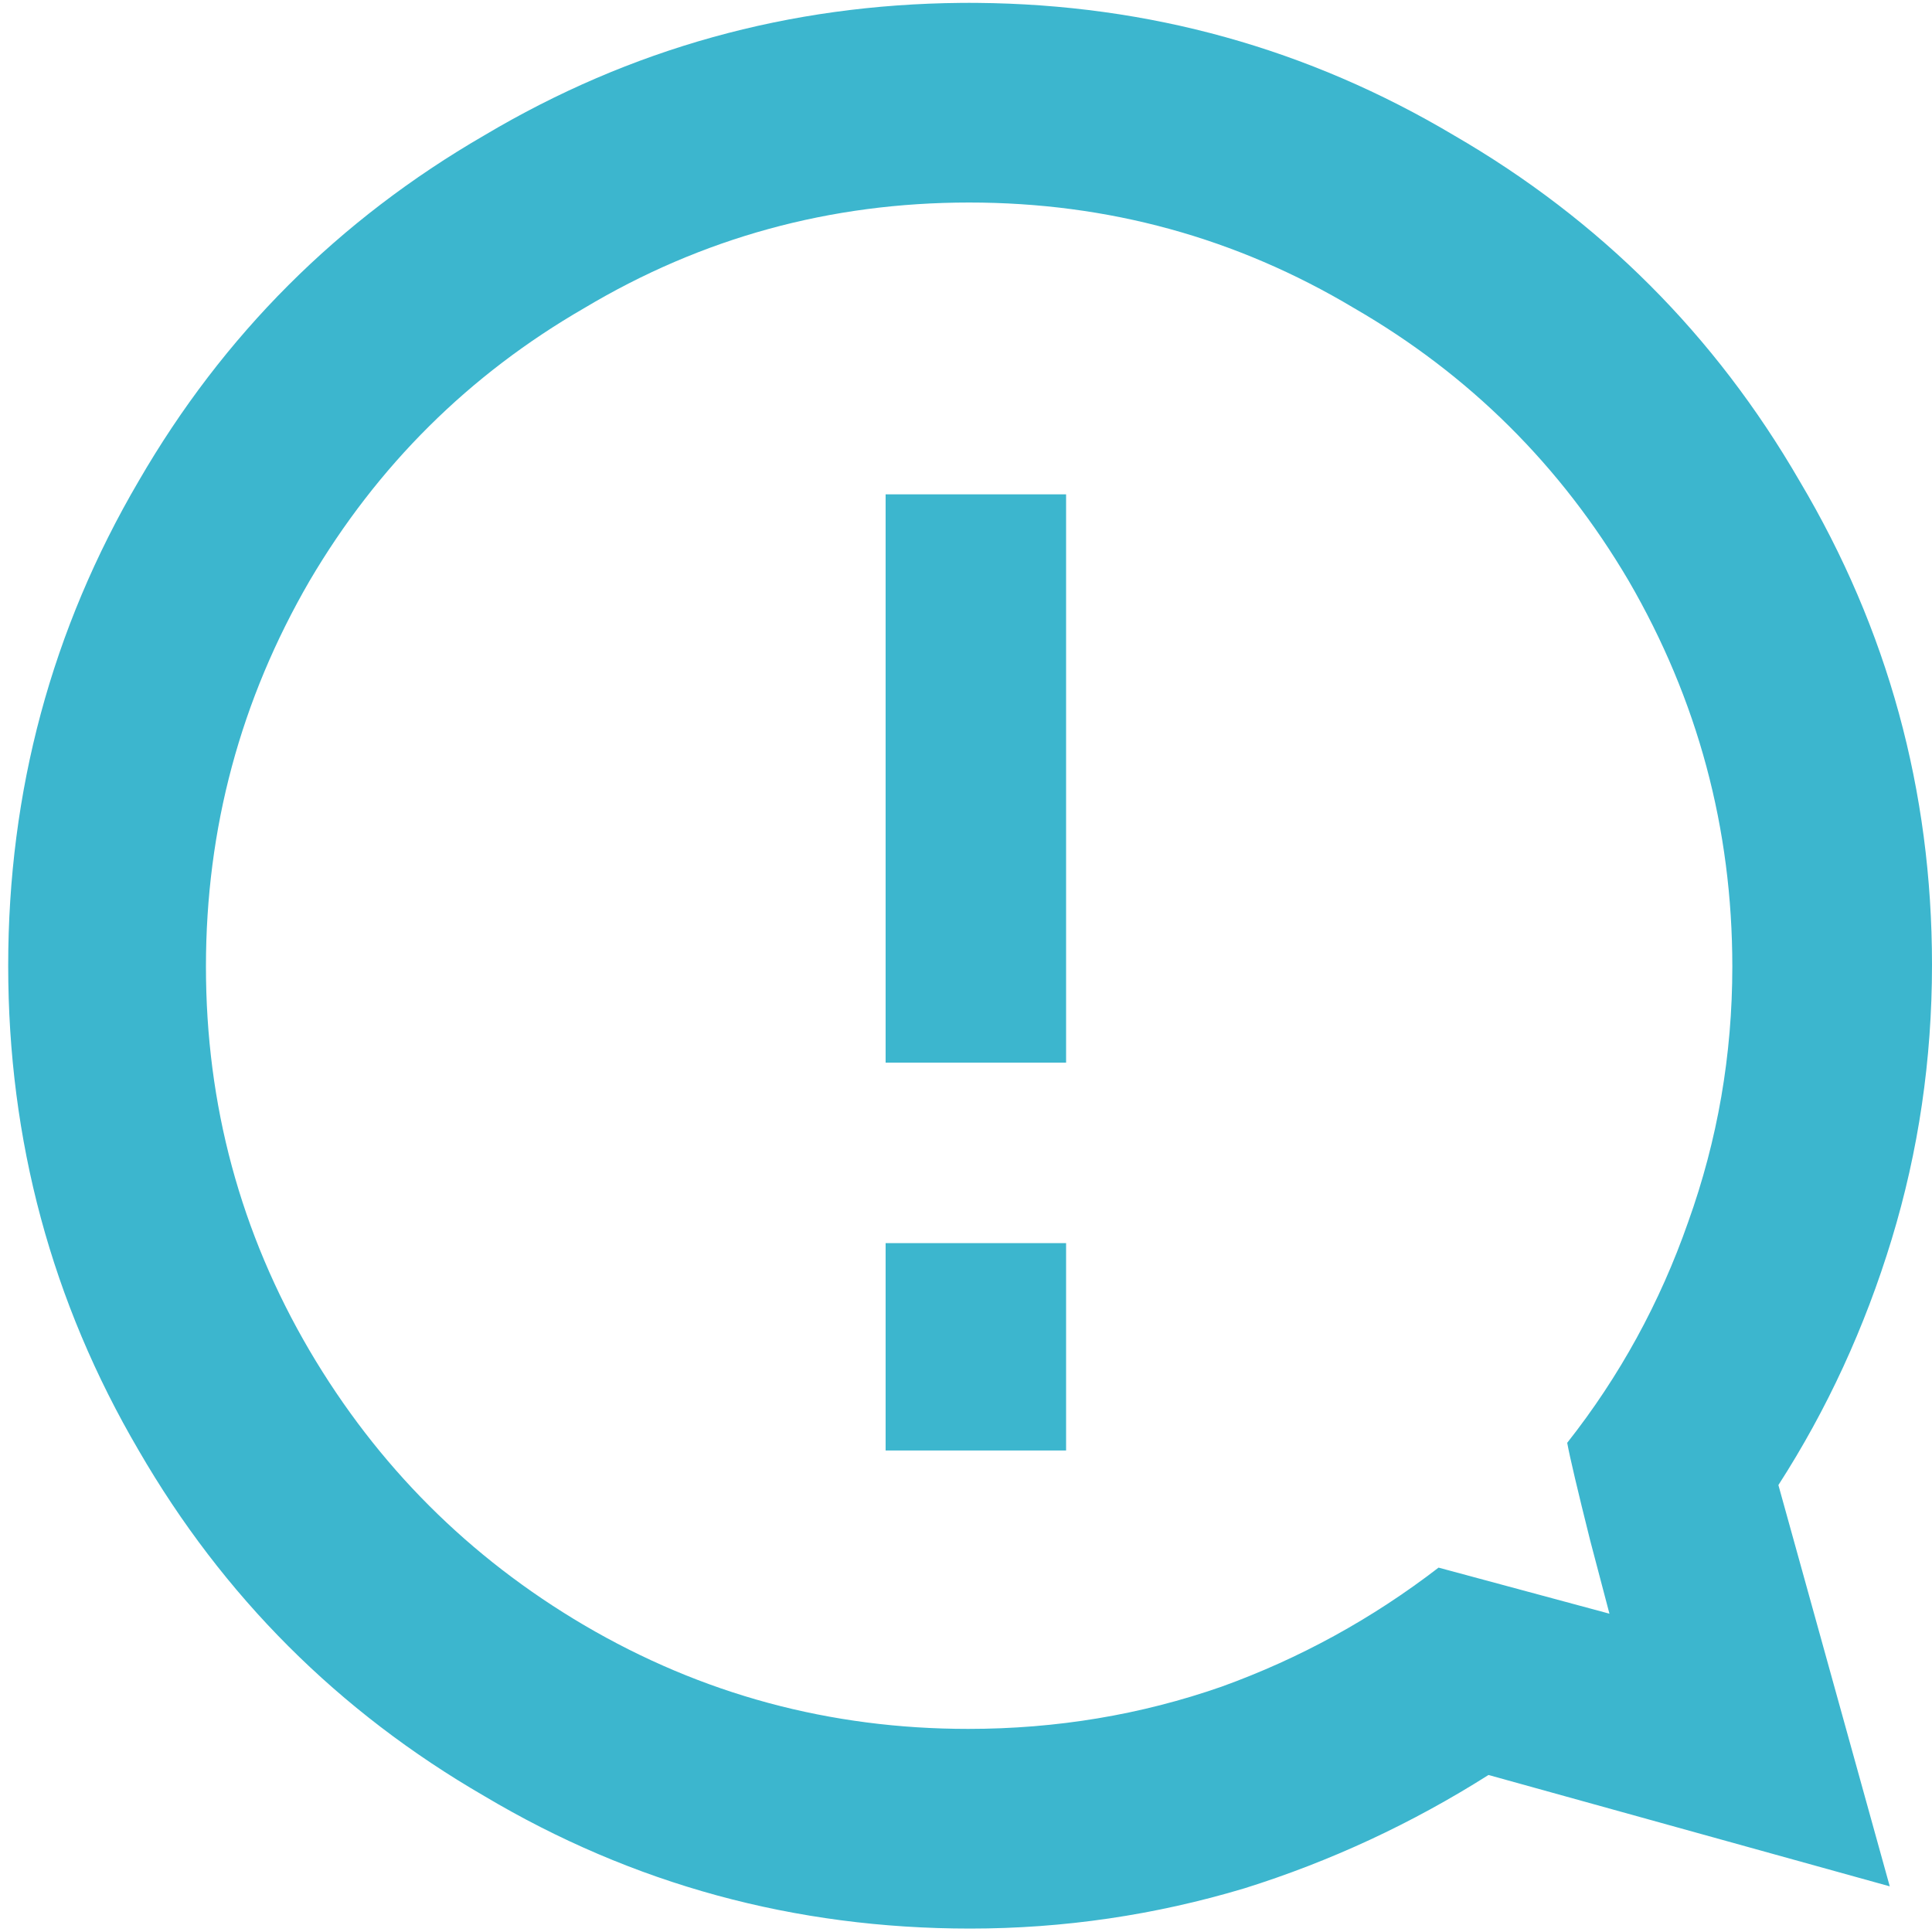 <?xml version="1.0" encoding="UTF-8"?>
<svg width="191px" height="191px" viewBox="0 0 191 191" version="1.1" xmlns="http://www.w3.org/2000/svg" xmlns:xlink="http://www.w3.org/1999/xlink">
    <!-- Generator: sketchtool 63.1 (101010) - https://sketch.com -->
    <title>BMC Helix Dashboards - Page error</title>
    <desc>Created with sketchtool.</desc>
    <g id="Page-1" stroke="none" stroke-width="1" fill="none" fill-rule="evenodd">
        <g id="Page-with-details-on-it" transform="translate(-587, -163)" fill="#3CB6CE" fill-rule="nonzero">
            <path d="M635.073,176.379 C620.647,184.73 609.259,196.119 600.907,210.544 C592.176,225.223 587.81,241.167 587.81,258.377 C587.81,267.741 589.139,276.788 591.796,285.519 C594.454,294.251 598.186,302.349 602.995,309.815 L591.986,349.486 L631.656,338.477 C639.249,343.285 647.284,347.018 655.762,349.675 C664.62,352.333 673.668,353.661 682.905,353.661 C700.241,353.661 716.248,349.296 730.927,340.564 C745.353,332.213 756.741,320.824 765.093,306.399 C773.698,291.72 778,275.744 778,258.472 C778,241.199 773.698,225.223 765.093,210.544 C756.741,196.119 745.353,184.73 730.927,176.379 C716.501,167.798 700.793,163.434 683.801,163.286 L683,163.282 L682.199,163.286 C665.207,163.434 649.499,167.798 635.073,176.379 Z M683.095,333.921 C674.364,333.921 666.012,332.529 658.04,329.745 C650.321,326.961 643.171,323.039 636.591,317.977 L619.698,322.532 L621.596,315.32 C622.862,310.258 623.621,307.031 623.874,305.639 C618.686,299.059 614.7,291.783 611.916,283.811 C609.006,275.713 607.55,267.298 607.55,258.566 C607.55,244.9 610.967,232.183 617.8,220.415 C624.507,209.026 633.554,200.042 644.943,193.462 C656.585,186.502 669.27,183.022 683,183.022 C696.73,183.022 709.415,186.502 721.057,193.462 C732.446,200.042 741.493,209.026 748.2,220.415 C755.033,232.183 758.45,244.9 758.45,258.566 C758.45,272.233 755.033,284.887 748.2,296.528 C741.493,307.917 732.446,316.965 721.057,323.671 C709.415,330.504 696.761,333.921 683.095,333.921 Z M691.257,268.057 L691.257,211.873 L673.415,211.873 L673.415,268.057 L691.257,268.057 Z M691.257,306.399 L691.257,285.899 L673.415,285.899 L673.415,306.399 L691.257,306.399 Z" id="" transform="translate(682.905, 258.472) scale(-1, 1) translate(-682.905, -258.472) "></path>
        </g>
    </g>
</svg>